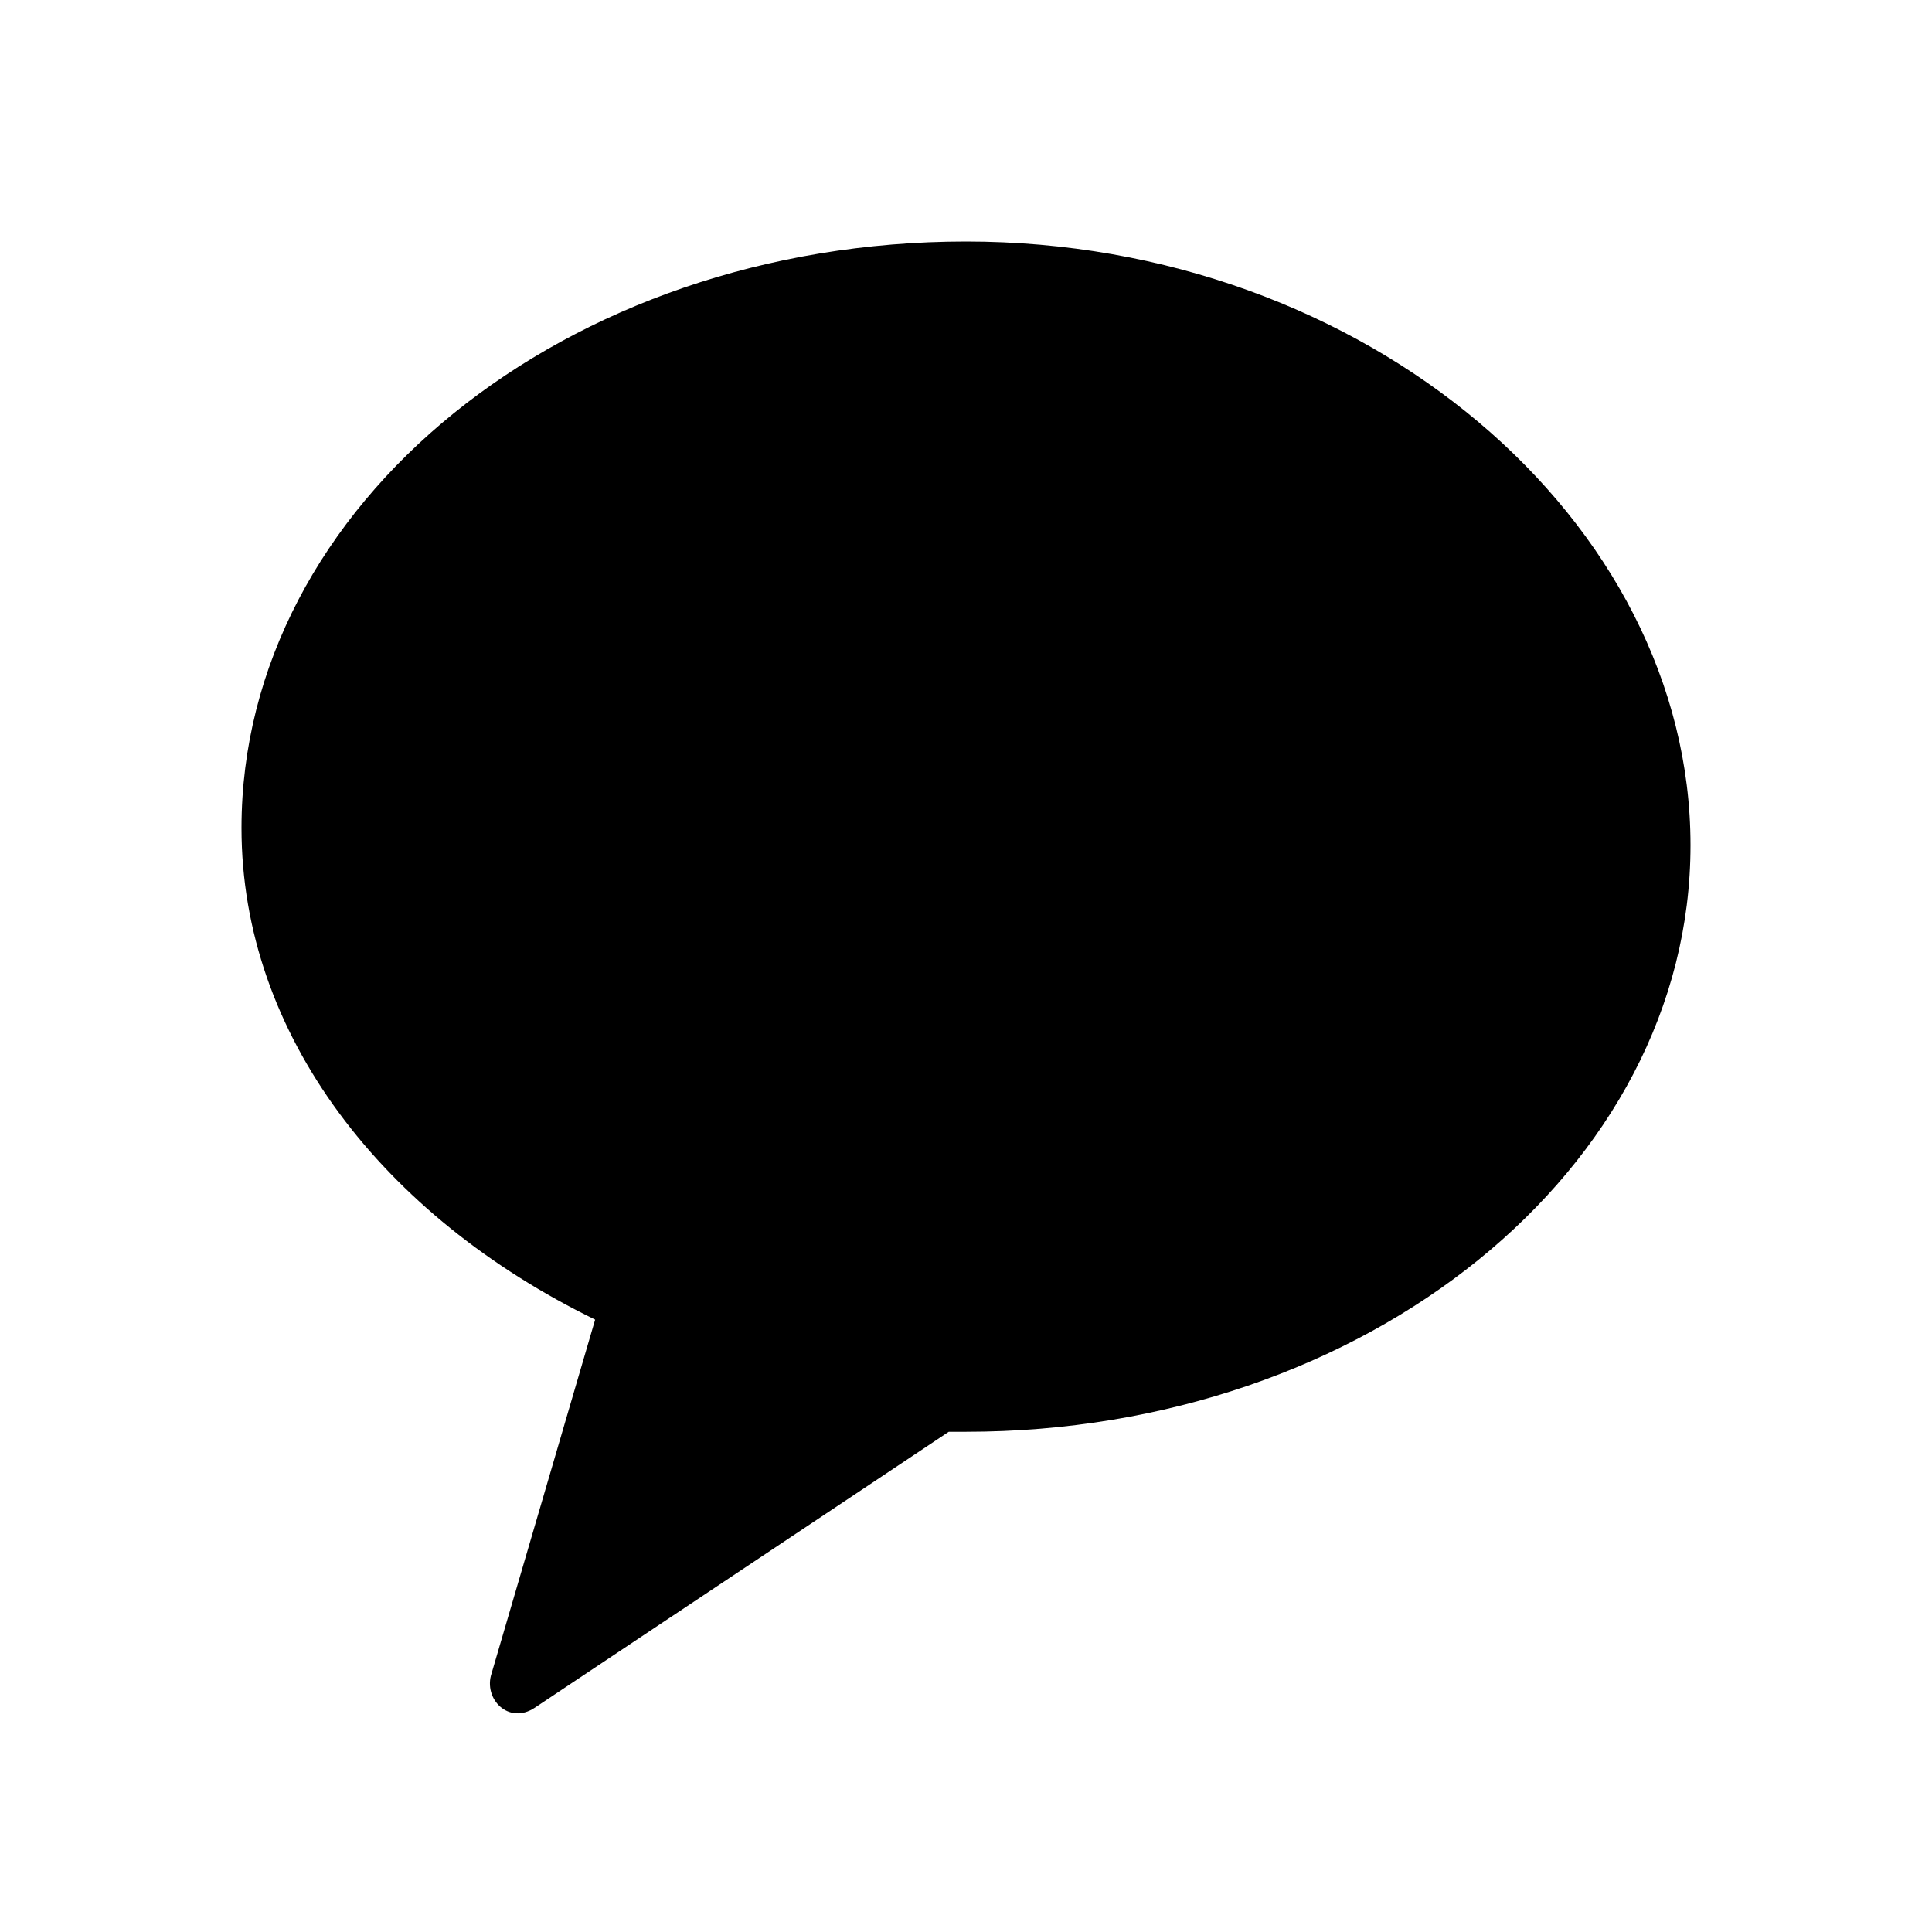 <?xml version="1.0" encoding="UTF-8"?>
<svg width="24px" height="24px" viewBox="0 0 24 24" version="1.1" xmlns="http://www.w3.org/2000/svg">
    <g stroke="none" stroke-width="1" fill="none" fill-rule="evenodd">
        <path d="M12,3 C7.029,3 3,6.263 3,10.286 C3,12.857 4.759,15.107 7.393,16.393 L6.107,20.786 C6,21.107 6.321,21.429 6.643,21.214 L11.786,17.786 C11.893,17.786 12,17.786 12,17.786 C16.971,17.786 21,14.523 21,10.5 C21,6.477 16.971,3 12,3" fill="#000000"></path>
    </g>
</svg>
